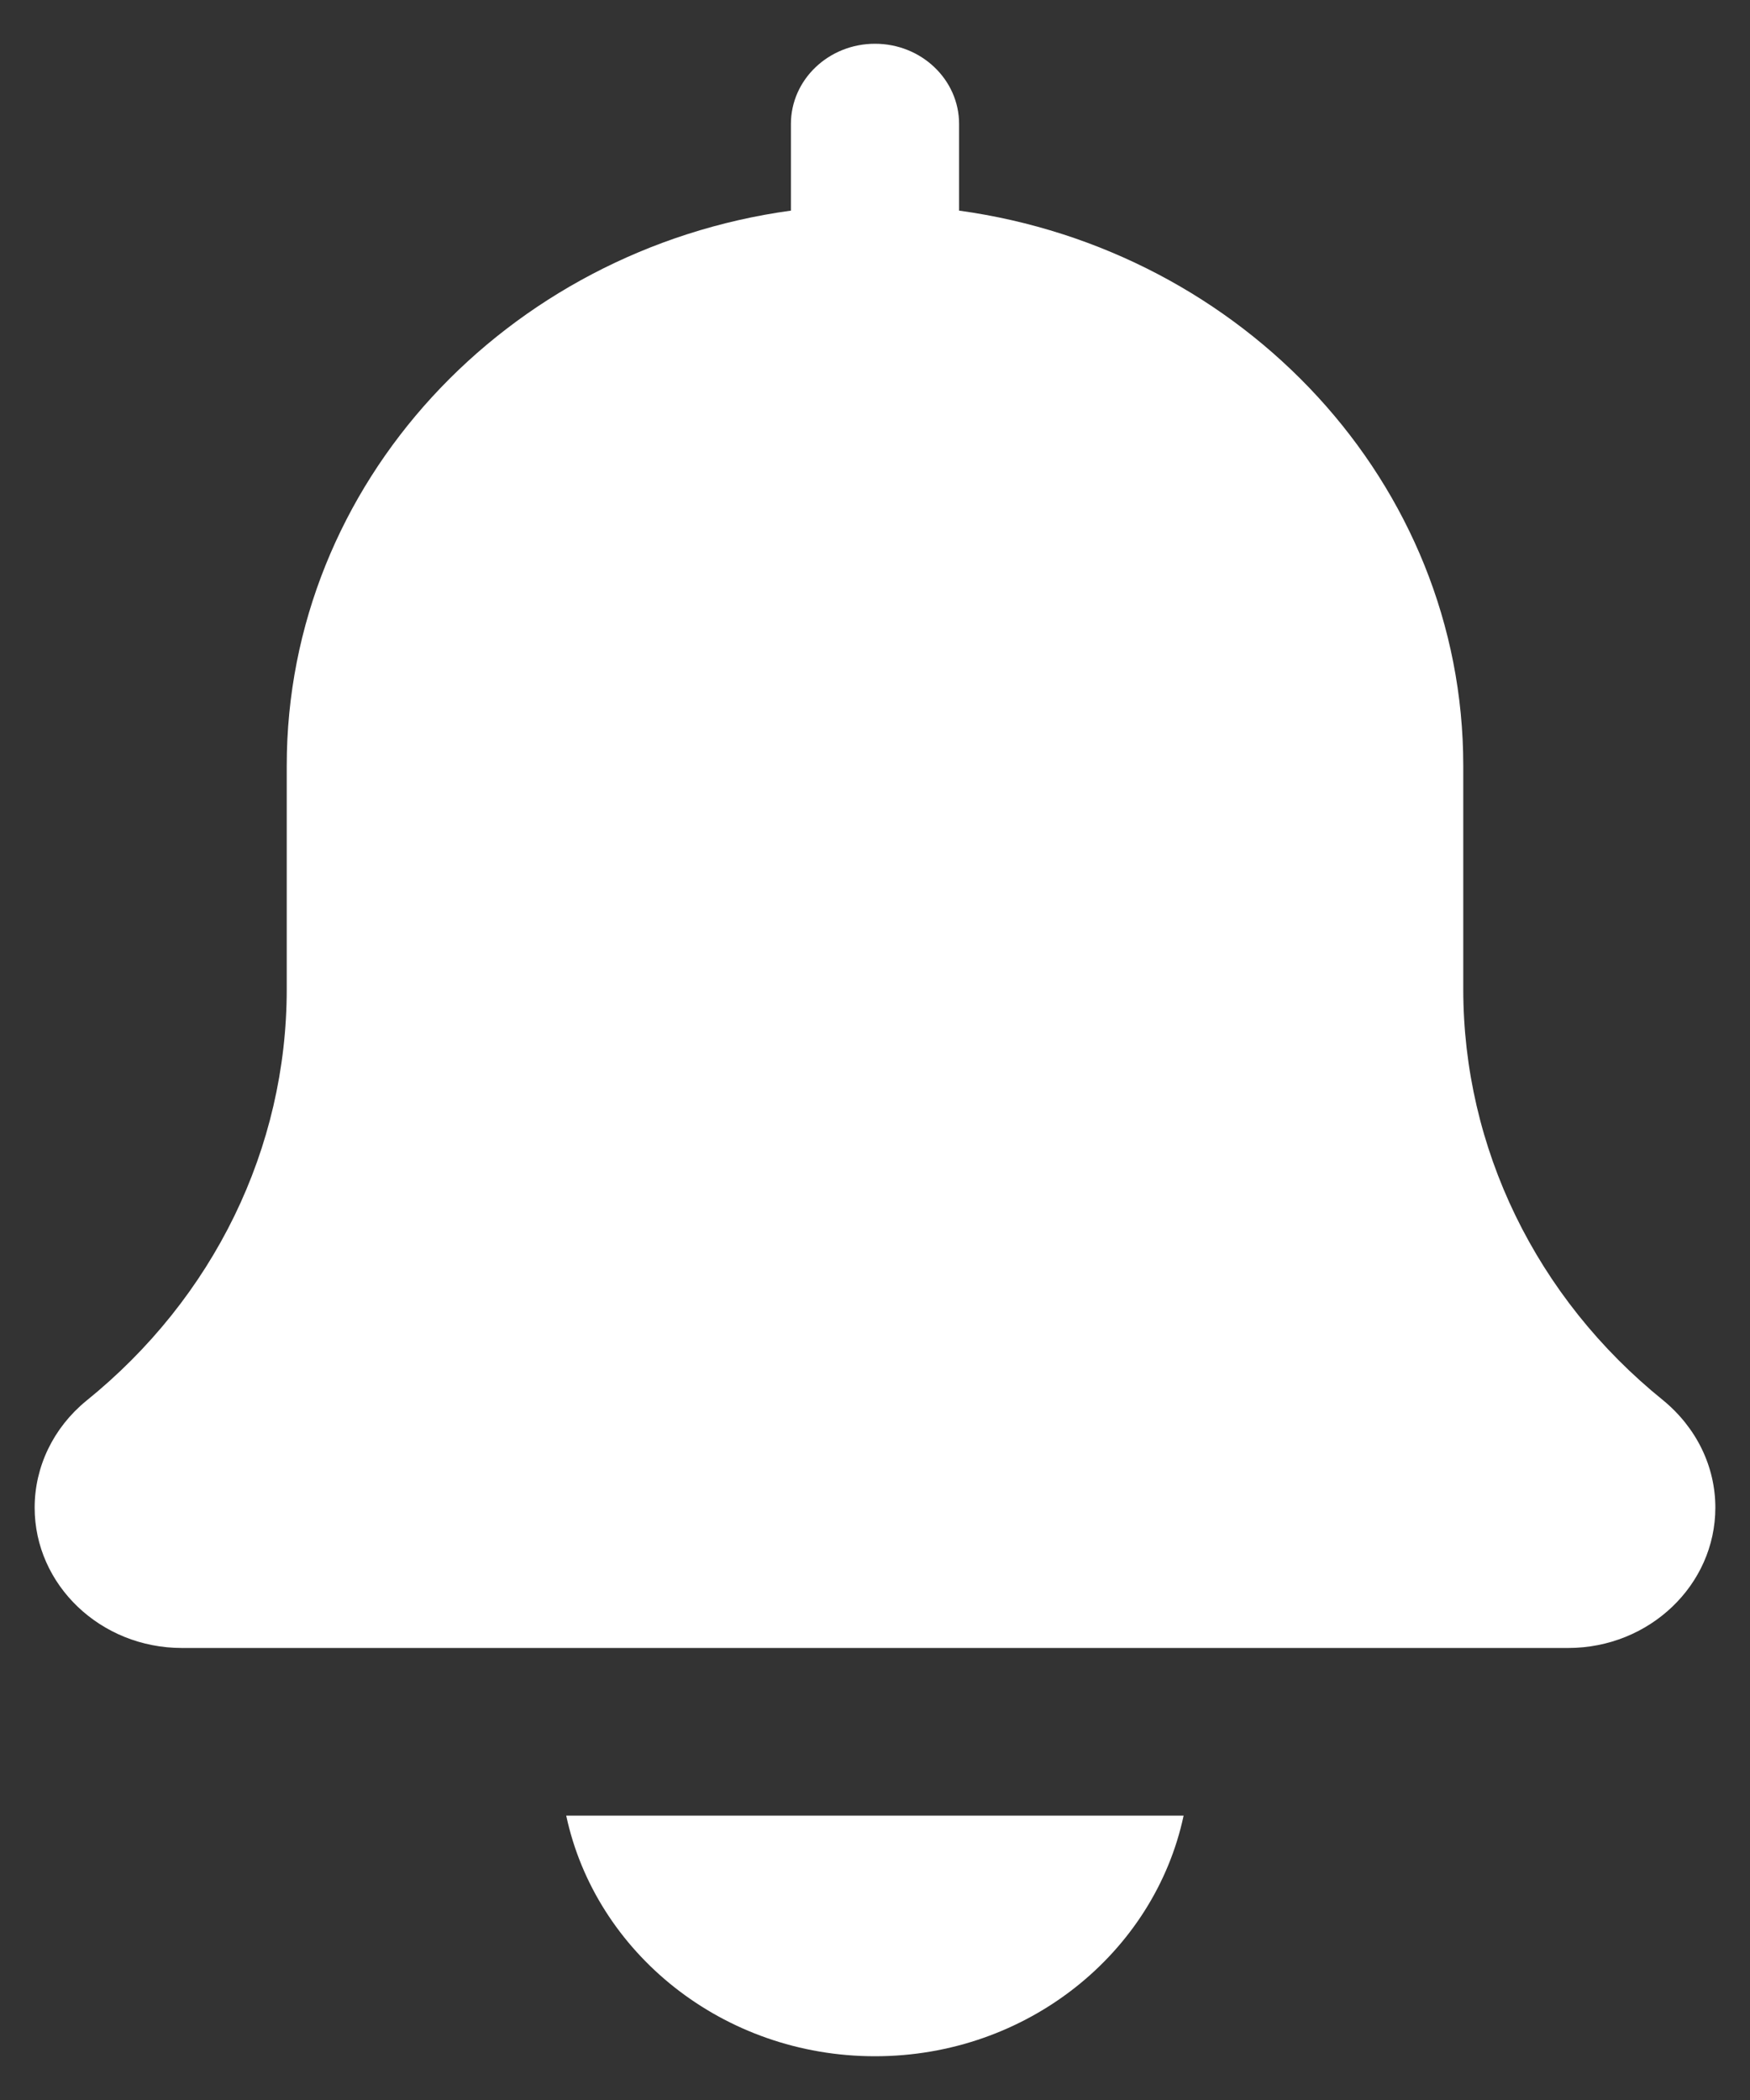 <svg width="20" height="24" viewBox="0 0 20 24" fill="none" xmlns="http://www.w3.org/2000/svg">
<rect x="0" y="0" width="20" height="24" fill="#333333" stroke="none"/>
<path d="M19.007 16.003C17.556 14.832 16.723 13.118 16.723 11.305V8.75C16.723 5.524 14.212 2.854 10.961 2.407V1.417C10.961 0.91 10.53 0.5 10 0.5C9.47 0.5 9.039 0.91 9.039 1.417V2.407C5.787 2.854 3.277 5.524 3.277 8.75V11.306C3.277 13.12 2.445 14.832 0.984 16.011C0.611 16.317 0.396 16.761 0.396 17.23C0.396 18.114 1.15 18.834 2.078 18.834H17.923C18.849 18.834 19.604 18.115 19.604 17.23C19.604 16.761 19.389 16.317 19.007 16.003Z" fill="white"/>
<path d="M10 23.5C11.739 23.5 13.193 22.317 13.527 20.75H6.471C6.806 22.317 8.261 23.5 10 23.5Z" fill="white"/>
</svg>
